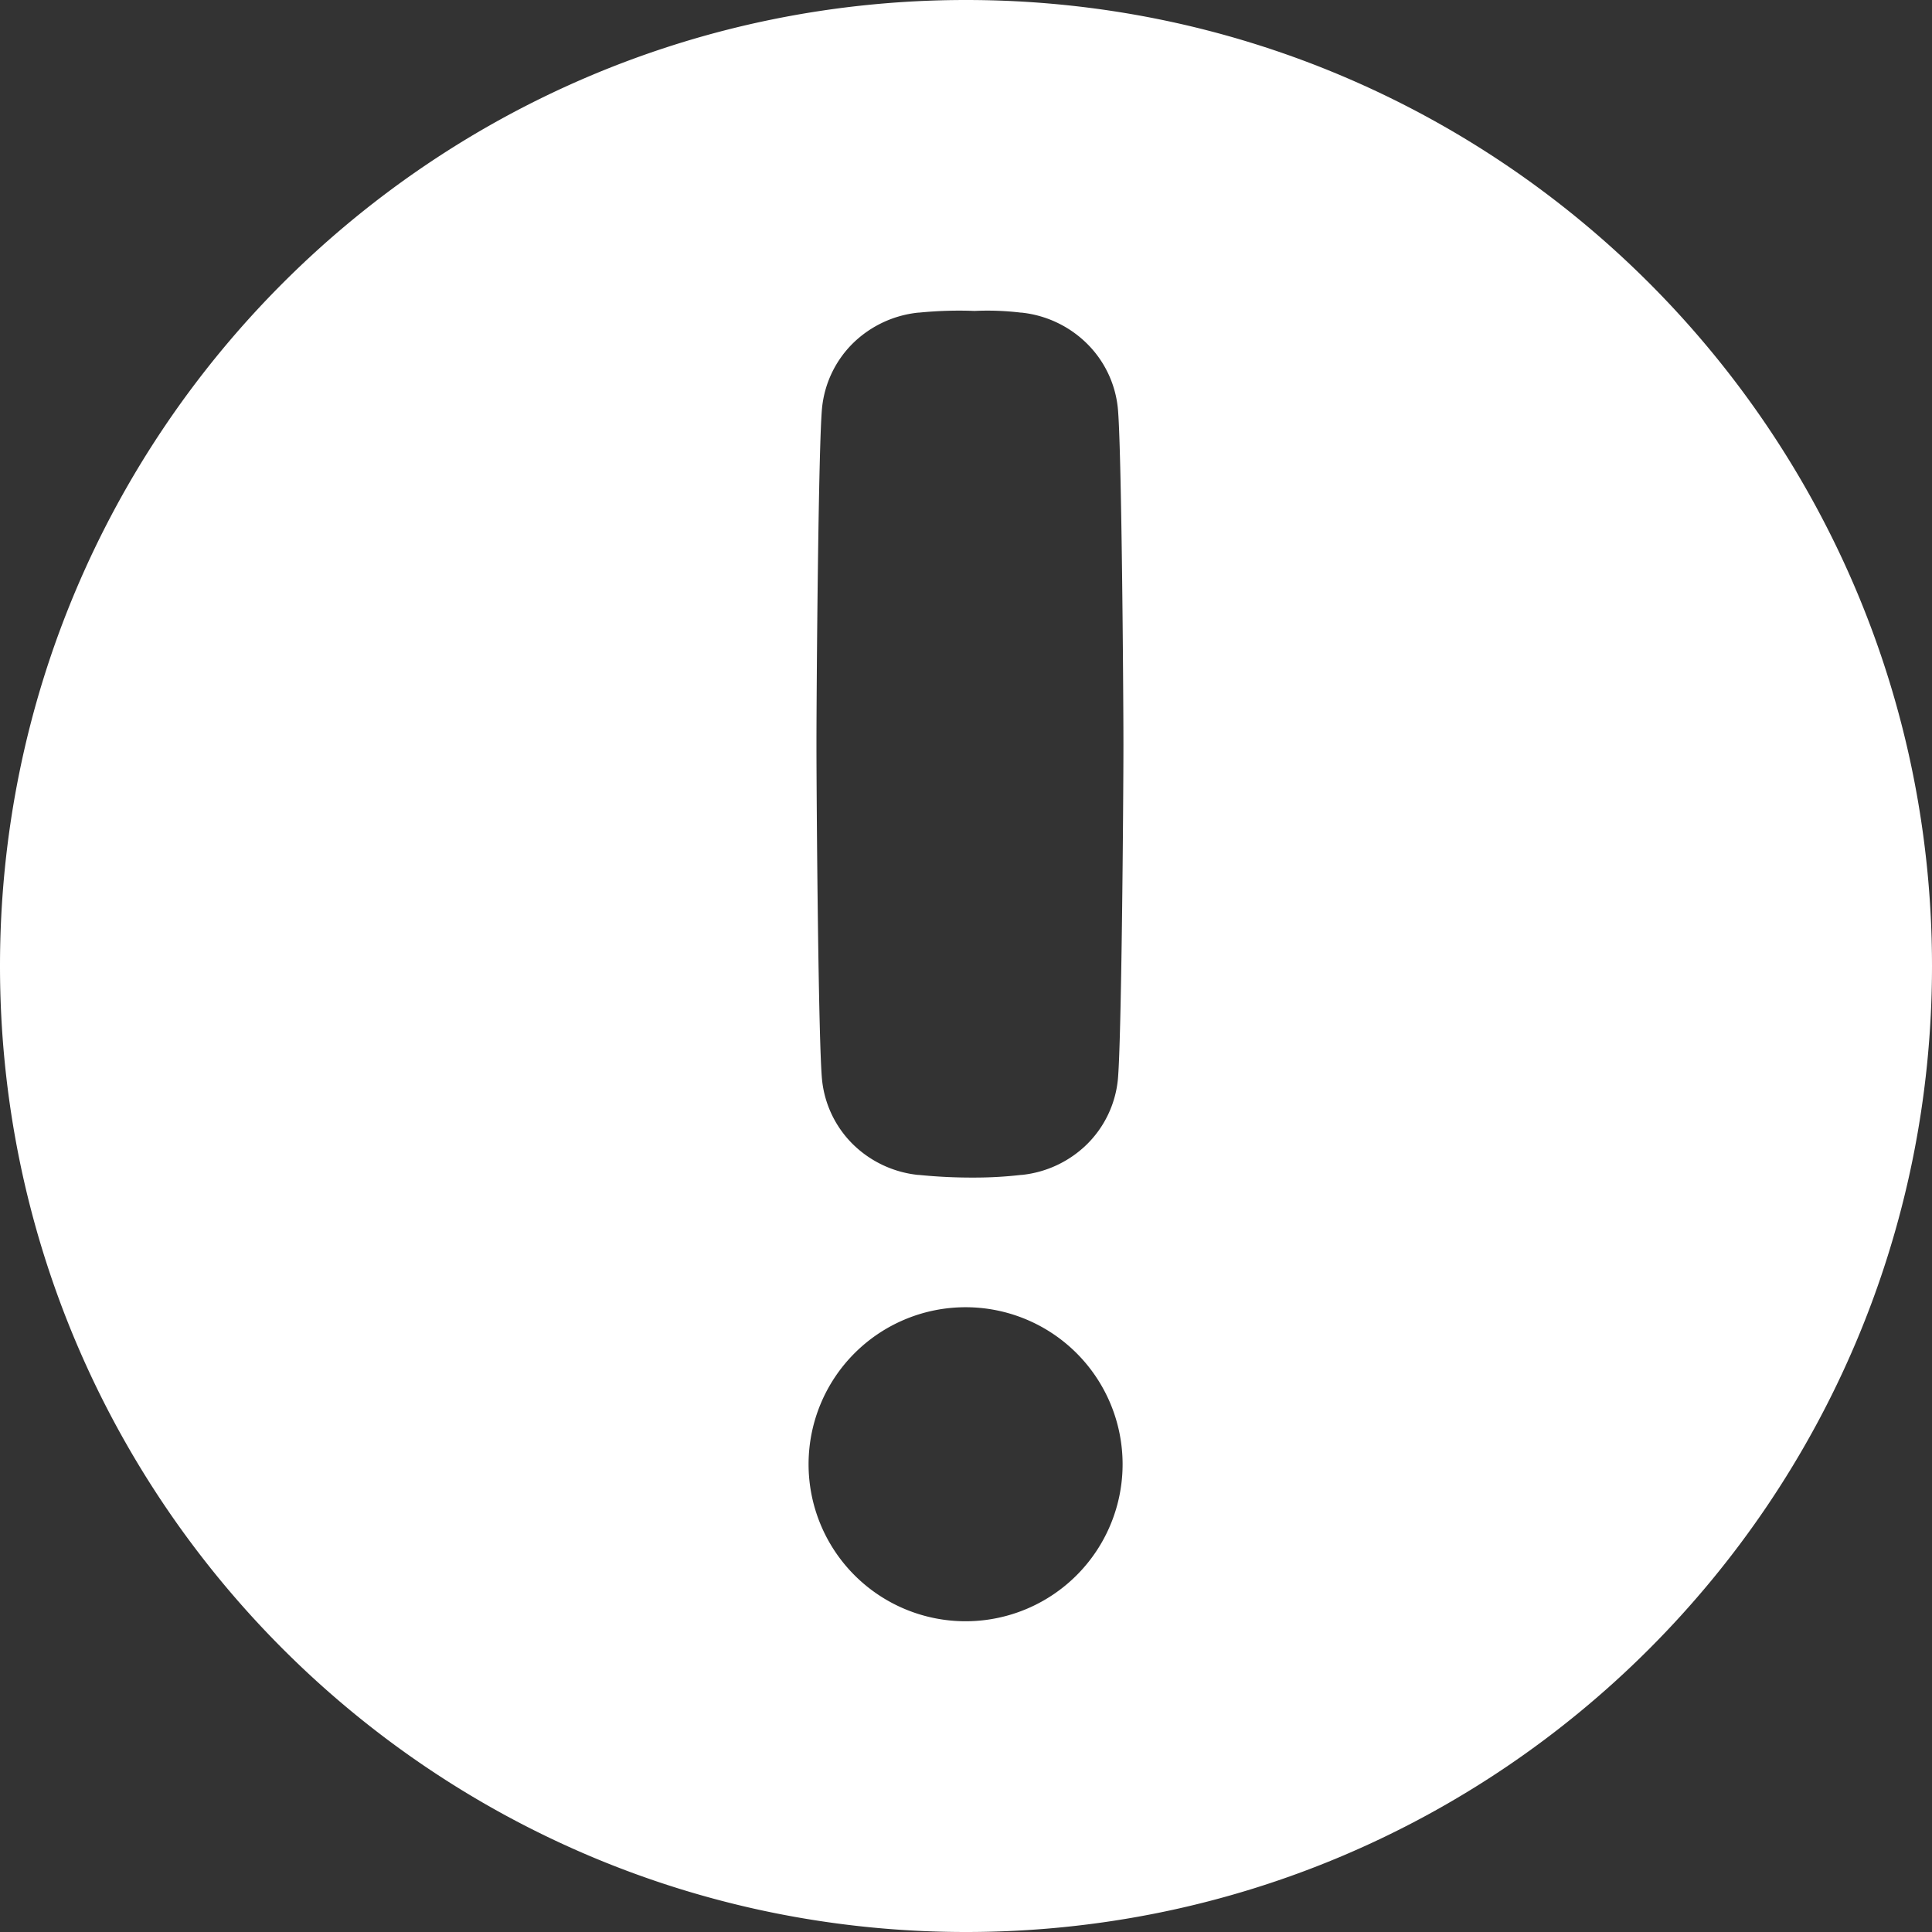 <!-- icon666.com - MILLIONS vector ICONS FREE --><svg viewBox="0 0 512 512" xmlns="http://www.w3.org/2000/svg"><rect x="0" y="0" width="512" height="512" fill="#333333" stroke="none"/><g id="diamond"><path d="m256 0c-141.38 0-256 114.62-256 256s114.62 256 256 256 256-114.62 256-256-114.62-256-256-256zm-.11 429.65a41.61 41.61 0 1 1 41.61-41.65 41.61 41.61 0 0 1 -41.61 41.65zm40.33-143.3a28 28 0 0 1 -8.22 16.95 28.91 28.91 0 0 1 -17.26 8.07h-.19a108 108 0 0 1 -12.28.7 140.28 140.28 0 0 1 -14.73-.7h-.2a28.91 28.91 0 0 1 -17.25-8.07 28 28 0 0 1 -8.22-16.95c-1-9.39-1.5-74.6-1.5-89.13s.51-79.91 1.5-89.3a28 28 0 0 1 8.22-17 29 29 0 0 1 17.25-8.07h.2a106.83 106.83 0 0 1 14.73-.45 74.15 74.15 0 0 1 12.27.45h.2a29 29 0 0 1 17.26 8.15 28 28 0 0 1 8.22 17c1 9.39 1.5 74.78 1.5 89.3s-.51 79.7-1.5 89.05z" fill="#000000" style="fill: rgb(255, 255, 255);"></path></g></svg>